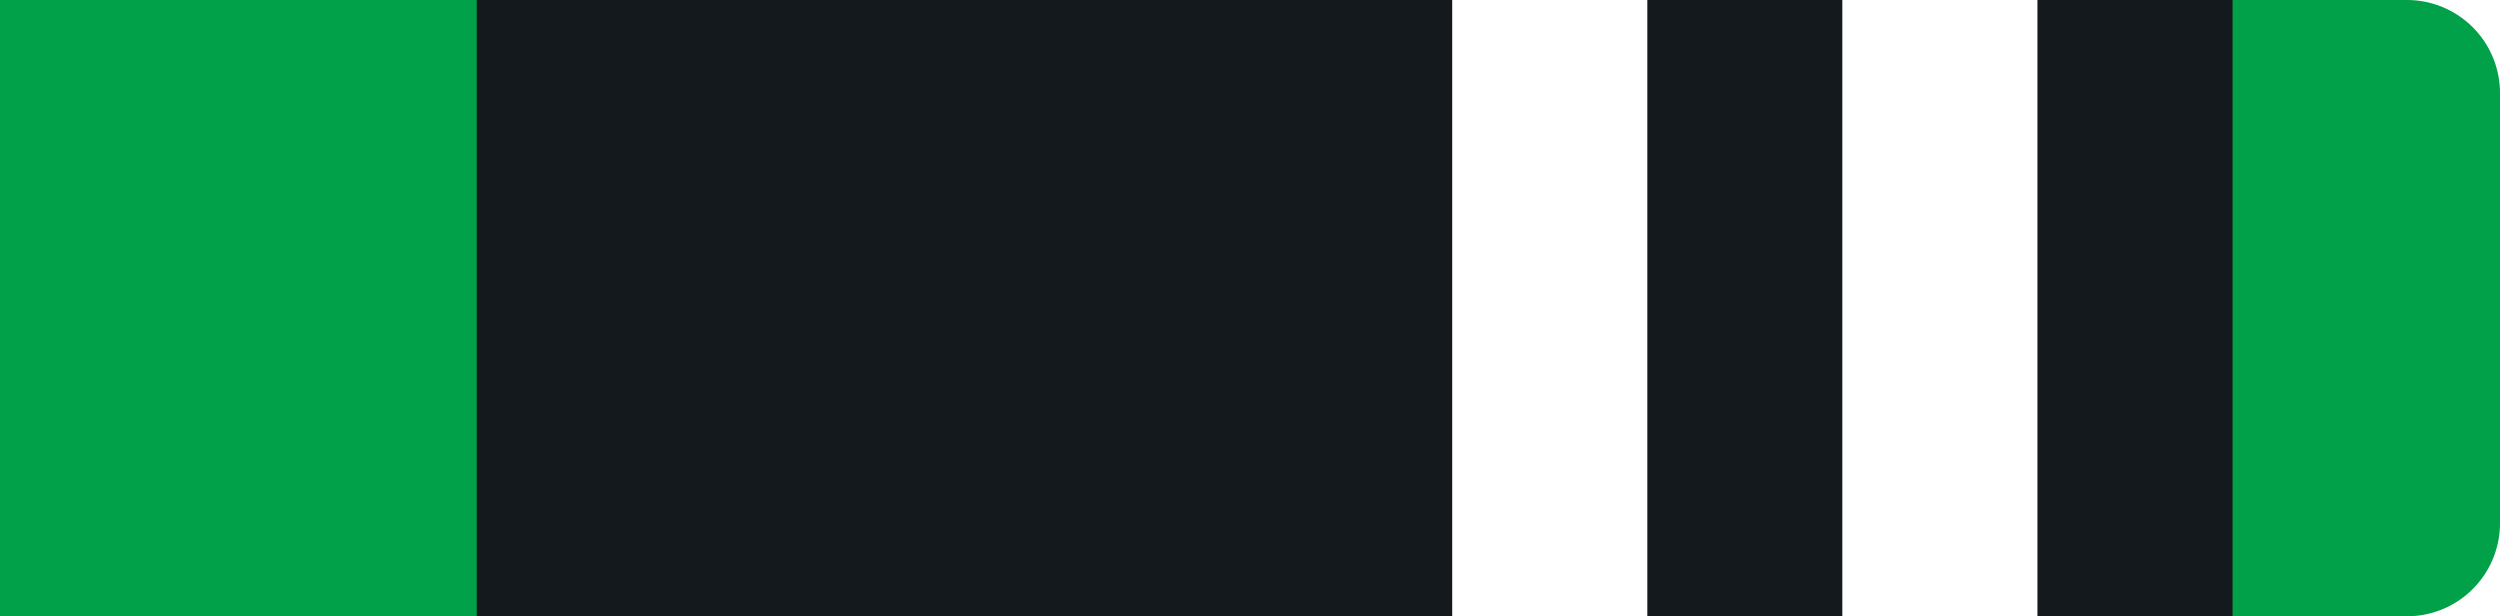 <svg id="Layer_1" data-name="Layer 1" xmlns="http://www.w3.org/2000/svg" viewBox="0 0 215 53"><defs><style>.cls-g2w-1{fill:#01a14a !important;}.cls-g2w-2{fill:#14191d !important;}.cls-g2w-3{fill:#fff !important;}</style></defs><g id="Group_239" data-name="Group 239"><path id="Rectangle_26" data-name="Rectangle 26" class="cls-g2w-1" d="M0,0H207a8,8,0,0,1,8,8V45a8,8,0,0,1-8,8H0V0Z"/><rect id="Rectangle_27" data-name="Rectangle 27" class="cls-g2w-2" x="41" width="151" height="53"/></g><g id="Layer_2" data-name="Layer 2"><rect id="_1" data-name="1" class="cls-g2w-3" x="158.44" width="16.78" height="53"/><rect id="_2" data-name="2" class="cls-g2w-3" x="124.89" width="16.78" height="53"/></g></svg>
